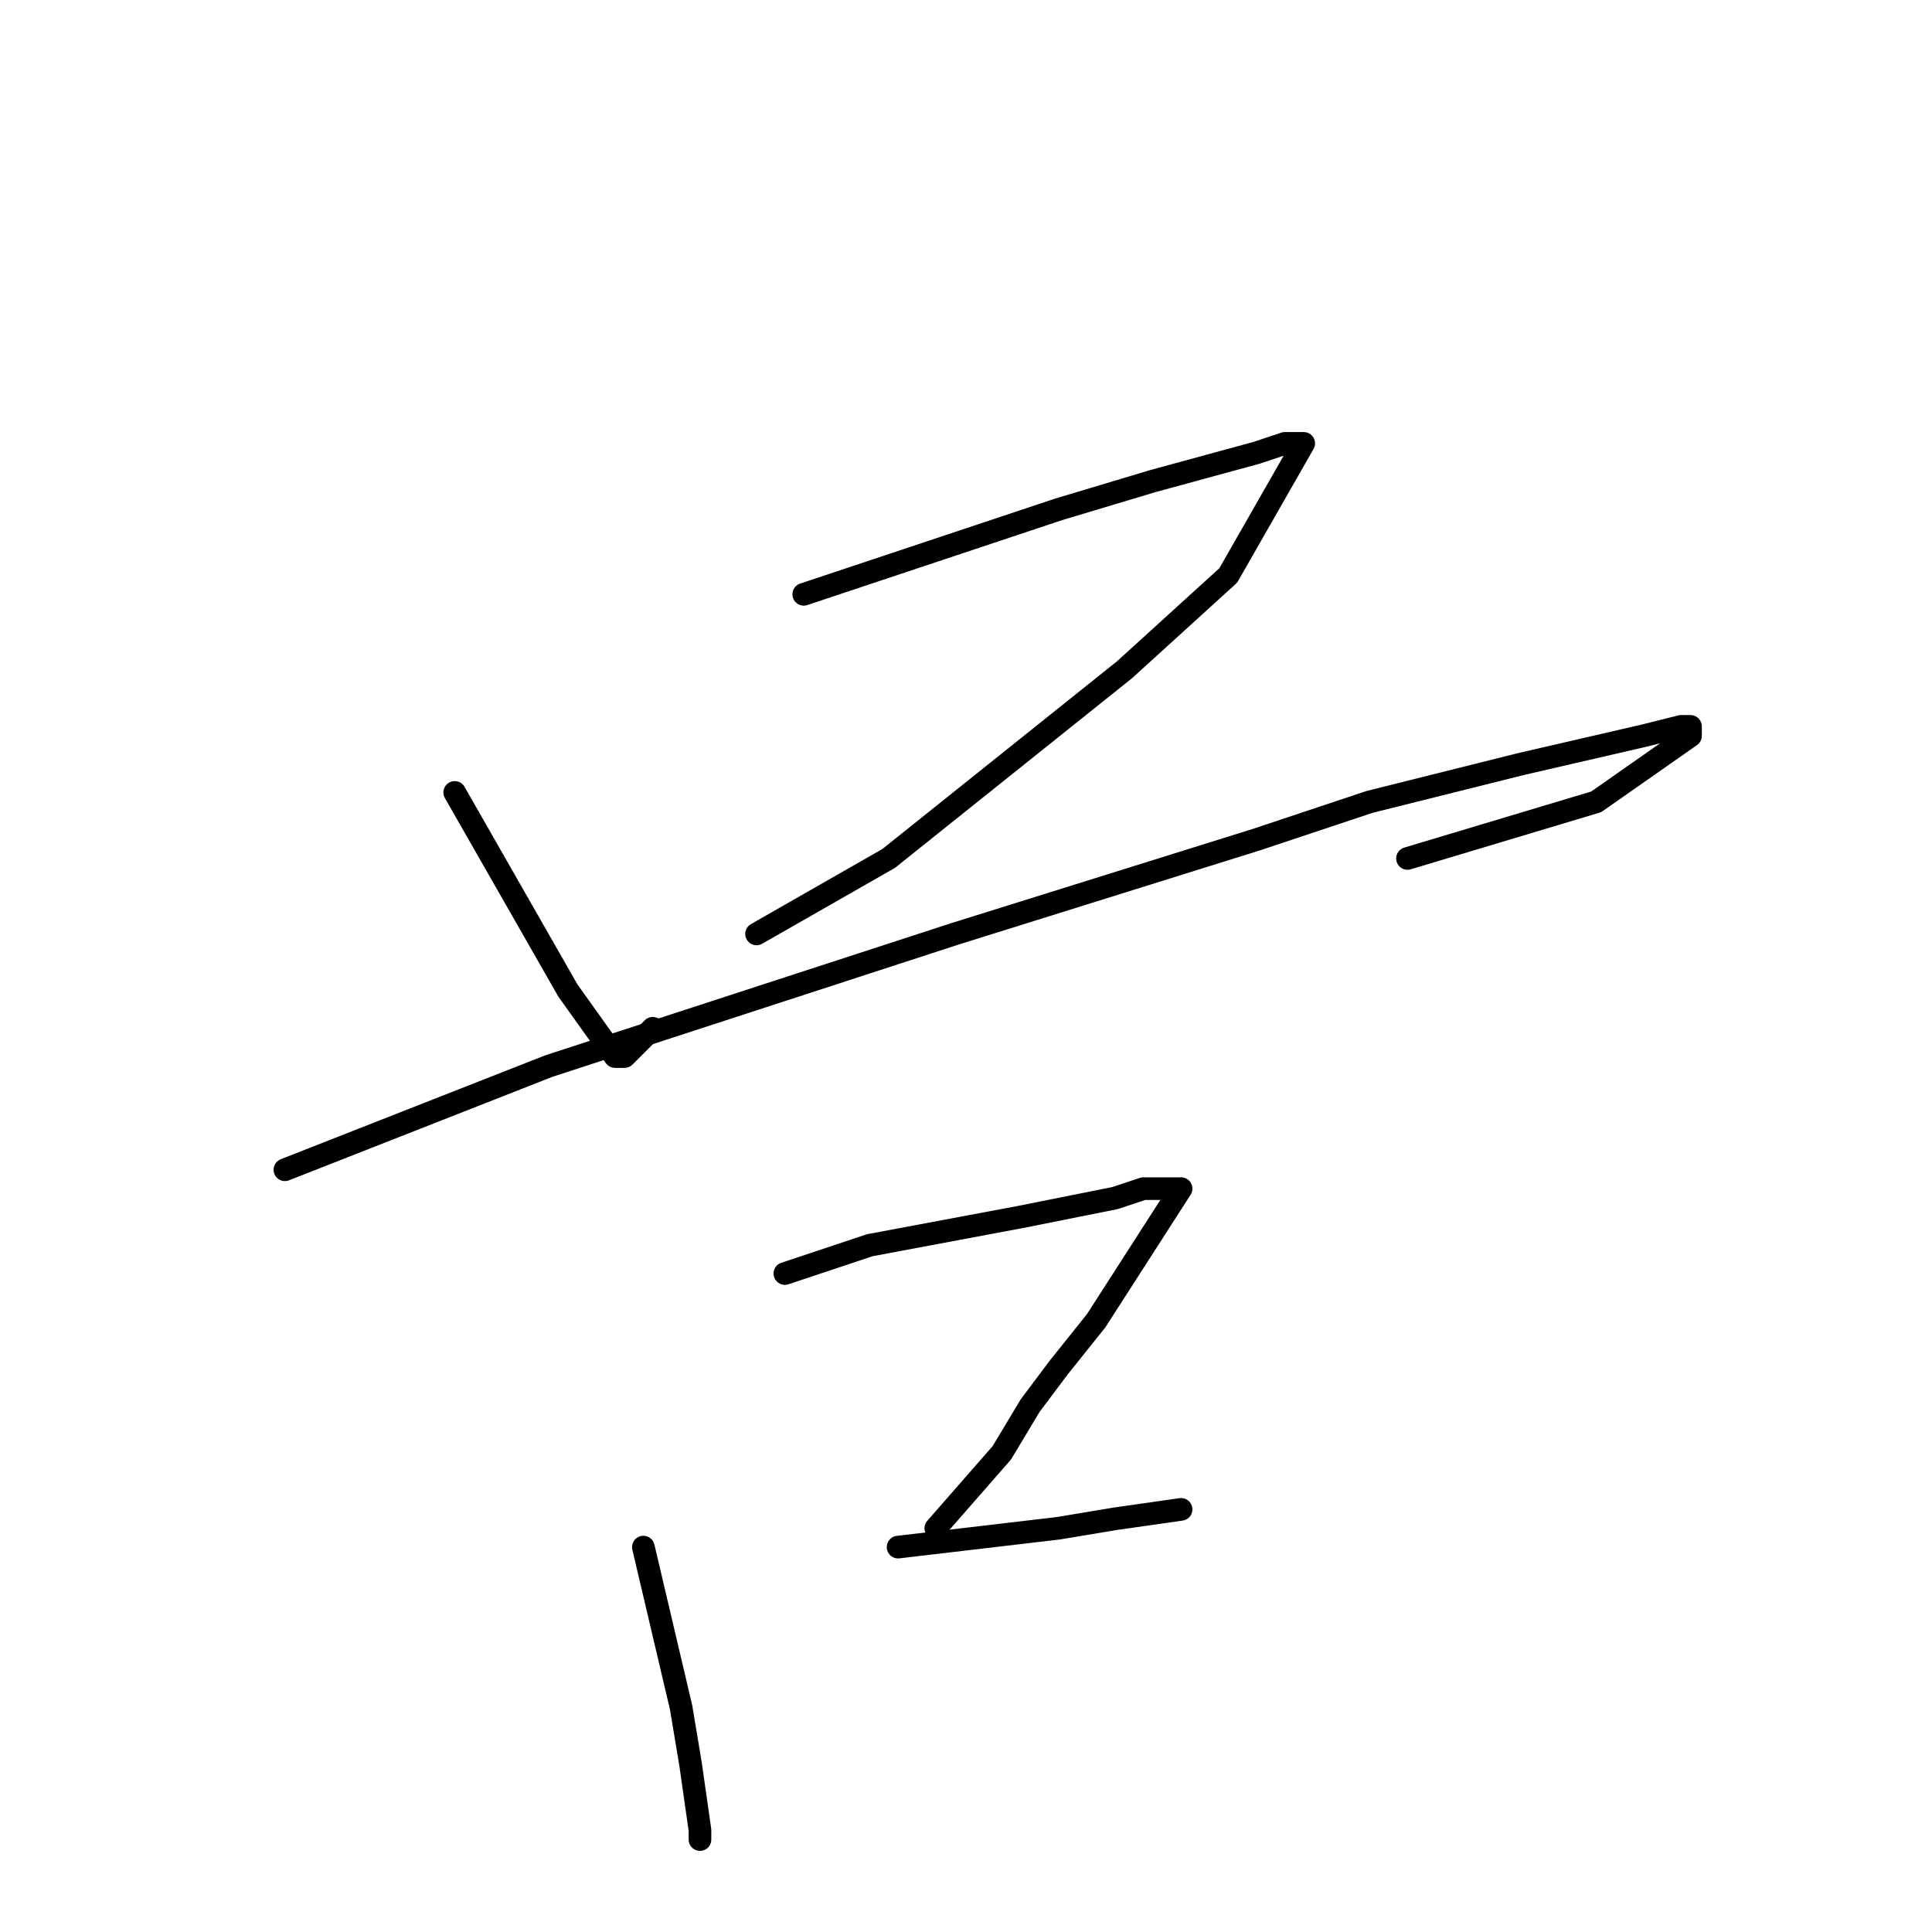 <?xml version="1.0" standalone="no"?>
    <svg width="256" height="256" xmlns="http://www.w3.org/2000/svg" version="1.1">
    <polyline stroke="black" stroke-width="3" stroke-linecap="round" fill="transparent" stroke-linejoin="round" points="60.25 105 65.25 113.75 75.25 131.25 81.5 140 82.75 140 86.5 136.25 86.5 136.25 " />
        <polyline stroke="black" stroke-width="3" stroke-linecap="round" fill="transparent" stroke-linejoin="round" points="106.5 78.75 140.25 67.5 152.75 63.75 166.5 60 170.25 58.75 172.75 58.75 162.75 76.25 149 88.75 117.75 113.75 100.25 123.75 100.25 123.75 " />
        <polyline stroke="black" stroke-width="3" stroke-linecap="round" fill="transparent" stroke-linejoin="round" points="37.75 155 72.75 141.25 126.5 123.75 166.5 111.25 181.5 106.25 201.5 101.25 217.75 97.5 222.75 96.25 224 96.25 224 97.5 211.5 106.25 186.5 113.75 186.5 113.75 " />
        <polyline stroke="black" stroke-width="3" stroke-linecap="round" fill="transparent" stroke-linejoin="round" points="85.25 205 90.25 226.25 91.5 233.75 92.75 242.5 92.75 243.75 92.75 243.75 " />
        <polyline stroke="black" stroke-width="3" stroke-linecap="round" fill="transparent" stroke-linejoin="round" points="104 168.75 115.25 165 135.25 161.25 147.75 158.75 151.5 157.5 154 157.5 155.25 157.5 156.5 157.5 145.25 175 140.25 181.25 136.5 186.25 132.75 192.5 124 202.5 124 202.5 " />
        <polyline stroke="black" stroke-width="3" stroke-linecap="round" fill="transparent" stroke-linejoin="round" points="119 205 140.25 202.5 147.75 201.25 156.5 200 156.5 200 " />
        </svg>